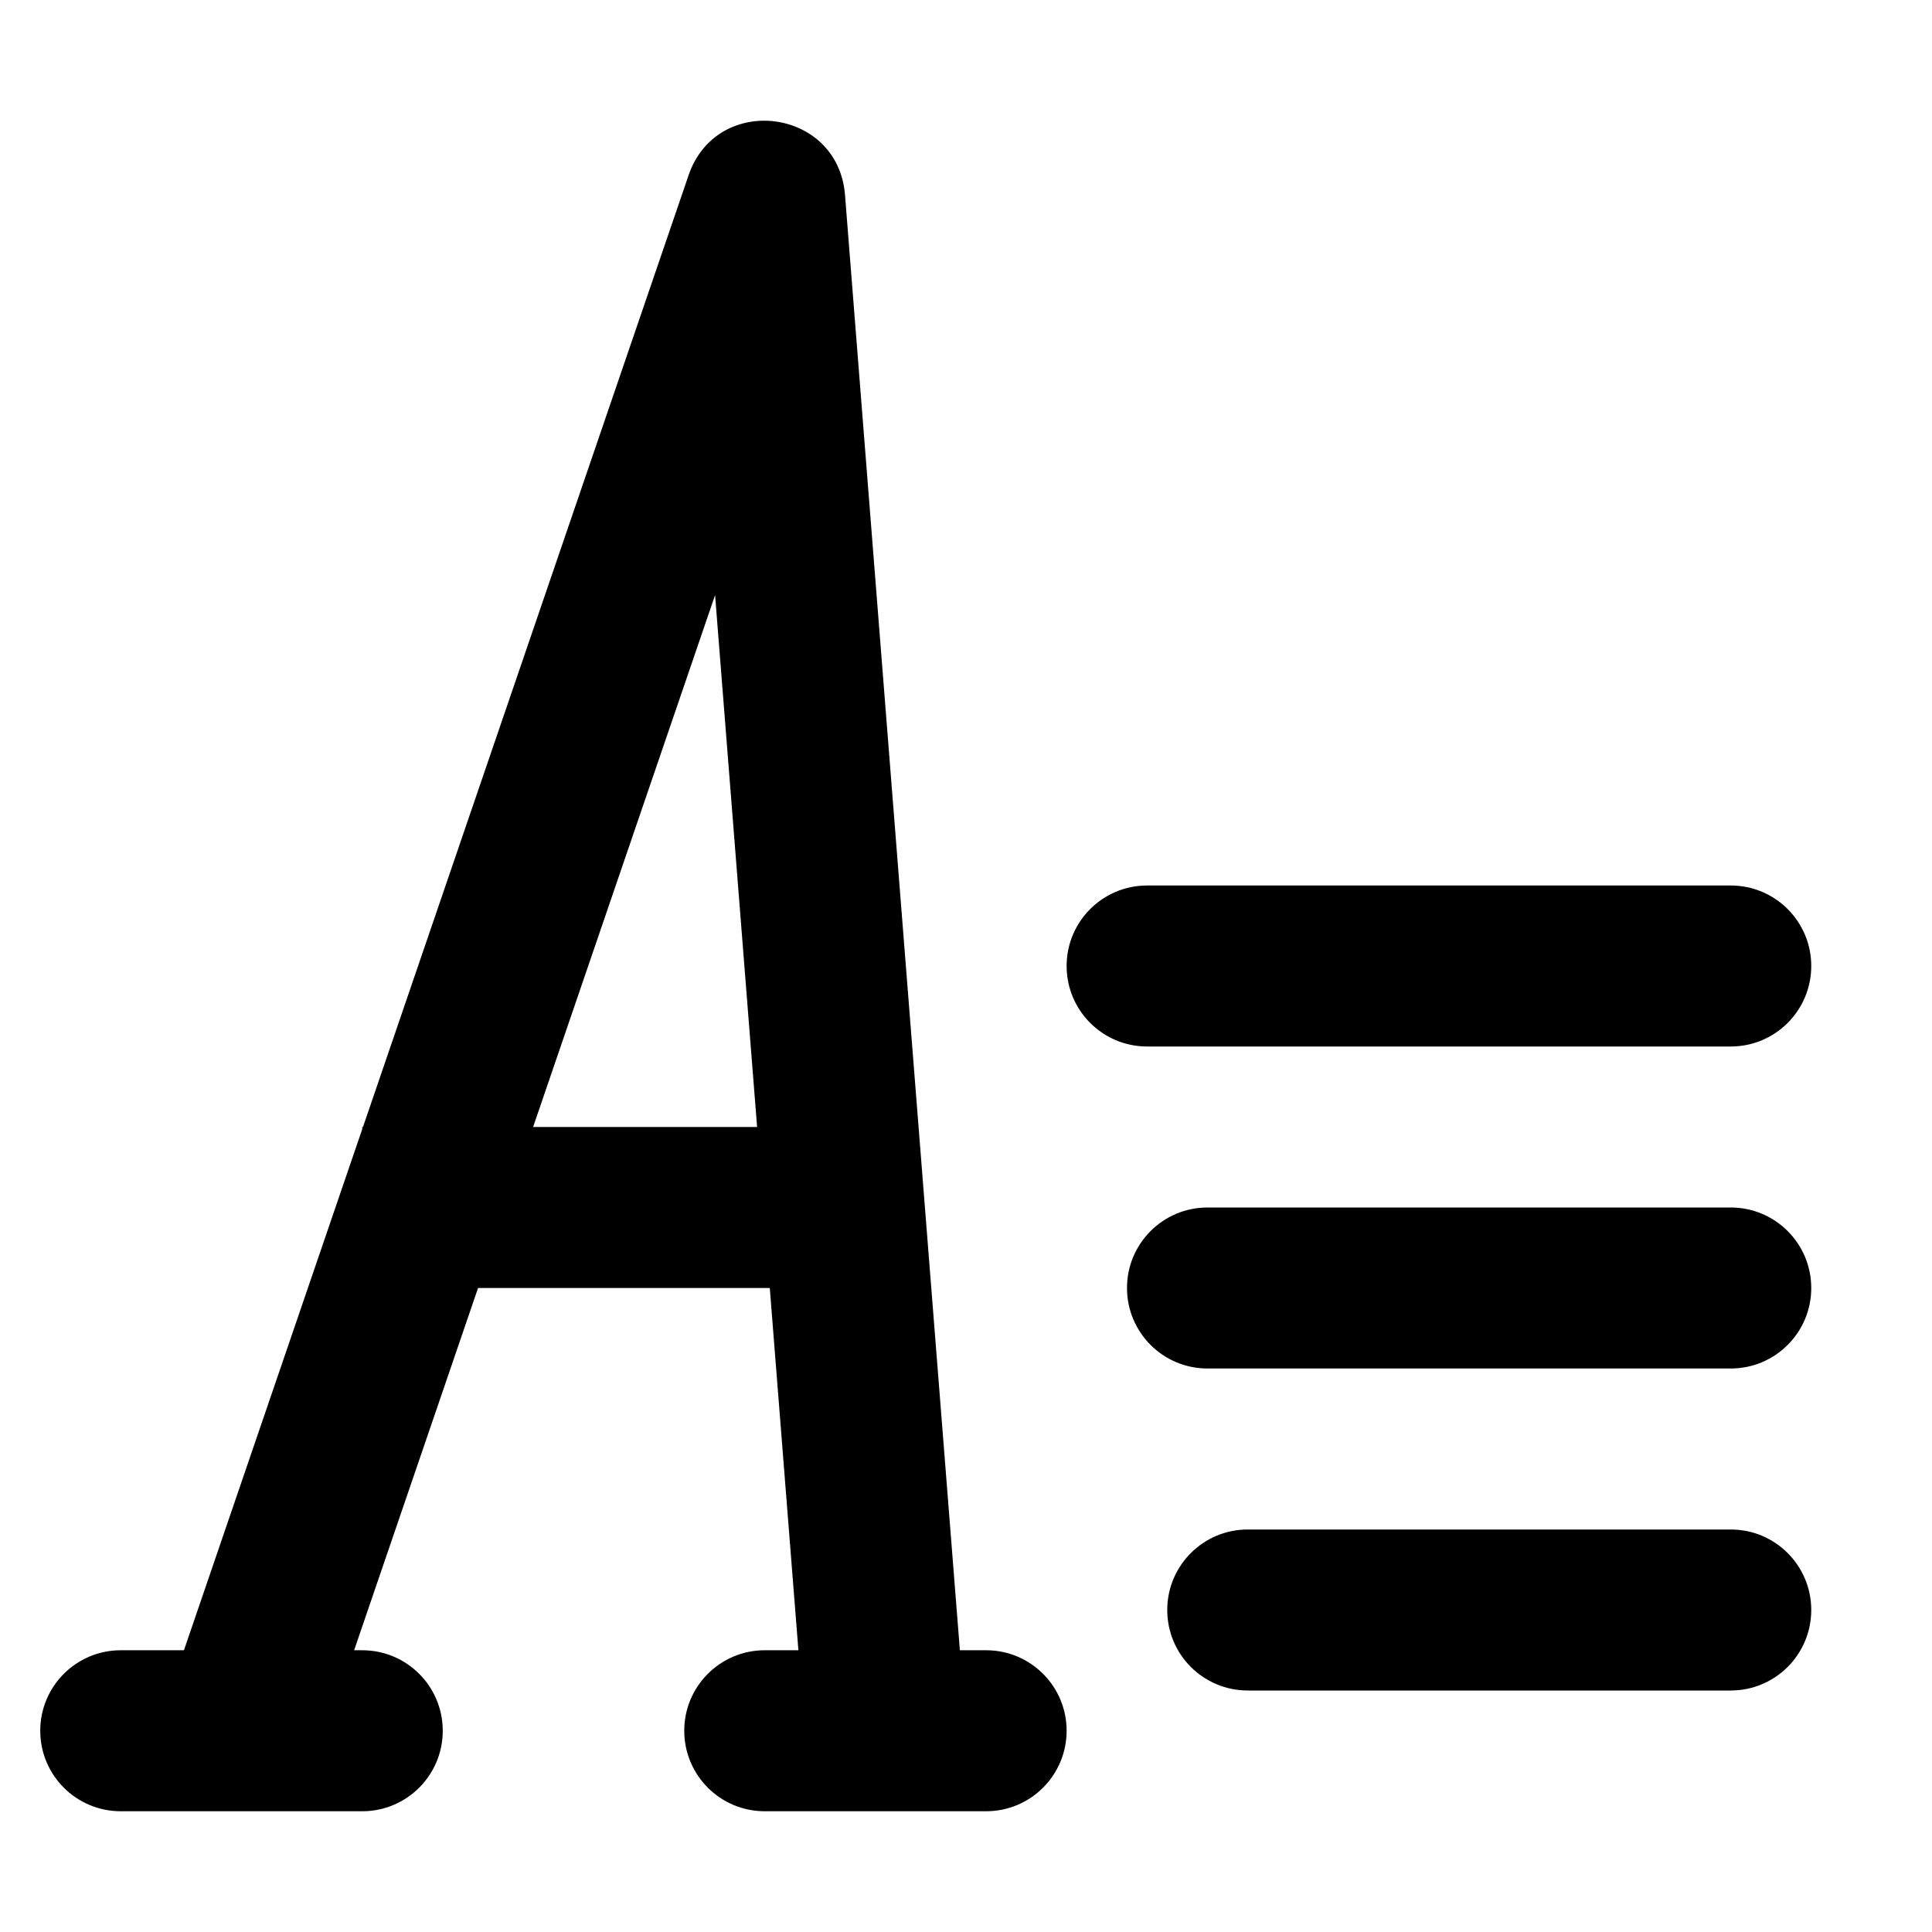 <svg xmlns="http://www.w3.org/2000/svg" xmlns:xlink="http://www.w3.org/1999/xlink" width="48" height="48" viewBox="0 0 48 48" fill="none">
<path d="M8.798 41L8.992 41L9 41C10.105 41 11 41.895 11 43C11 44.105 10.105 45 9 45L3 45C1.895 45 1 44.105 1 43C1 41.895 1.895 41 3 41L4.57 41L9 28.052L9 28L9.018 28L17.108 4.353C17.81 2.299 20.823 2.678 20.994 4.843L23.848 41L24.5 41C25.605 41 26.5 41.895 26.5 43C26.5 44.105 25.605 45 24.5 45L19 45C17.895 45 17 44.105 17 43C17 41.895 17.895 41 19 41L19.008 41L19.836 41L19.125 32L11.877 32L8.798 41ZM18.81 28L13.245 28L17.766 14.785L18.81 28ZM26.5 24C26.5 25.105 27.395 26 28.5 26L43 26C44.105 26 45 25.105 45 24C45 22.895 44.105 22 43 22L28.5 22C27.395 22 26.5 22.895 26.5 24ZM28 32C28 33.105 28.895 34 30 34L43 34C44.105 34 45 33.105 45 32C45 30.895 44.105 30 43 30L30 30C28.895 30 28 30.895 28 32ZM31 42C29.895 42 29 41.105 29 40C29 38.895 29.895 38 31 38L43 38C44.105 38 45 38.895 45 40C45 41.105 44.105 42 43 42L31 42Z" fill-rule="evenodd"  fill="#000000" >
</path>
</svg>
